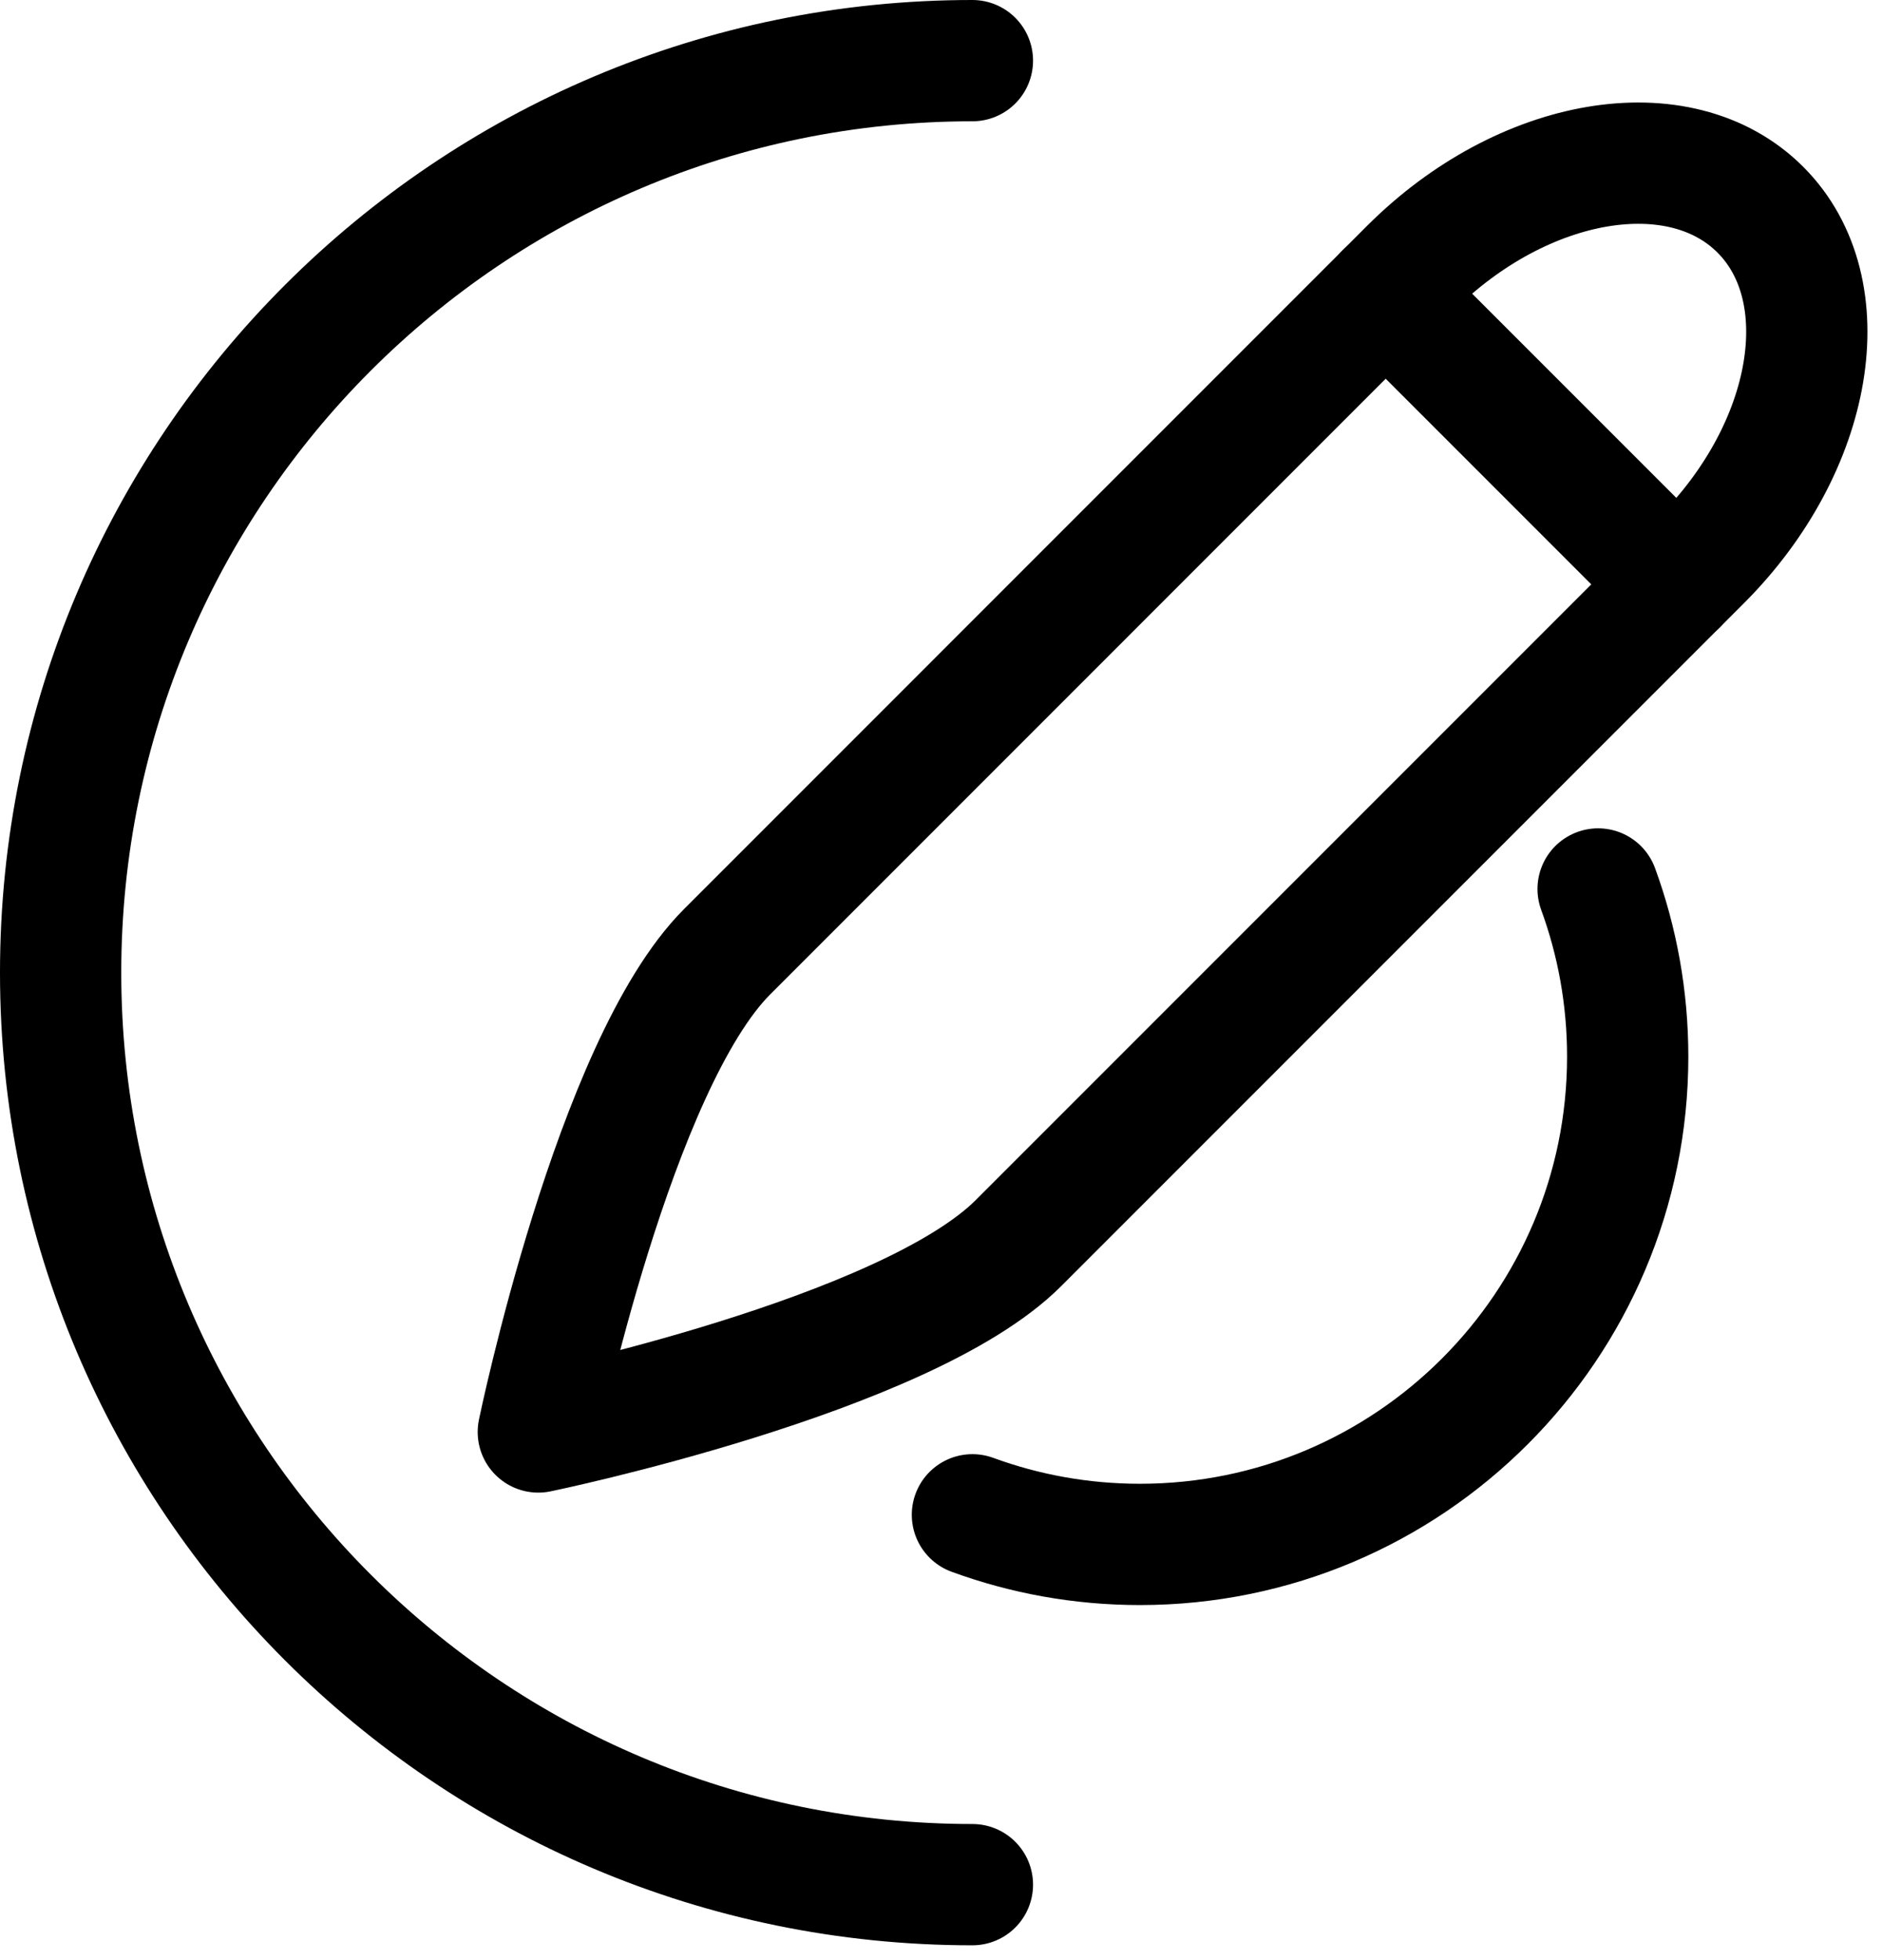 <?xml version="1.0" encoding="UTF-8" standalone="no"?><!DOCTYPE svg PUBLIC "-//W3C//DTD SVG 1.1//EN" "http://www.w3.org/Graphics/SVG/1.1/DTD/svg11.dtd"><svg width="100%" height="100%" viewBox="0 0 97 101" version="1.1" xmlns="http://www.w3.org/2000/svg" xmlns:xlink="http://www.w3.org/1999/xlink" xml:space="preserve" xmlns:serif="http://www.serif.com/" style="fill-rule:evenodd;clip-rule:evenodd;stroke-linecap:round;stroke-linejoin:round;stroke-miterlimit:1.5;"><g id="createlogo"><path d="M50.119,97.114c-25.937,-0 -46.994,-21.058 -46.994,-46.995c0,-25.937 21.057,-46.994 46.994,-46.994" style="fill:none;stroke:#000;stroke-width:6.25px;"/><path d="M82.368,45.808c0.986,2.694 1.525,5.603 1.525,8.636c-0,13.874 -11.264,25.138 -25.138,25.138c-3.033,-0 -5.942,-0.539 -8.636,-1.526" style="fill:none;stroke:#000;stroke-width:6.25px;"/><g id="pen"><path d="M90.729,10.804c4.143,4.143 2.777,12.237 -3.049,18.063l-35.186,35.187c-5.826,5.826 -24.749,9.734 -24.749,9.734c-0,-0 3.908,-18.923 9.734,-24.749l35.186,-35.187c5.826,-5.826 13.92,-7.192 18.064,-3.048Z" style="fill:none;stroke:#000;stroke-width:6.25px;"/><path d="M71.421,15.097l15.015,15.015" style="fill:none;stroke:#000;stroke-width:6.25px;"/></g></g></svg>